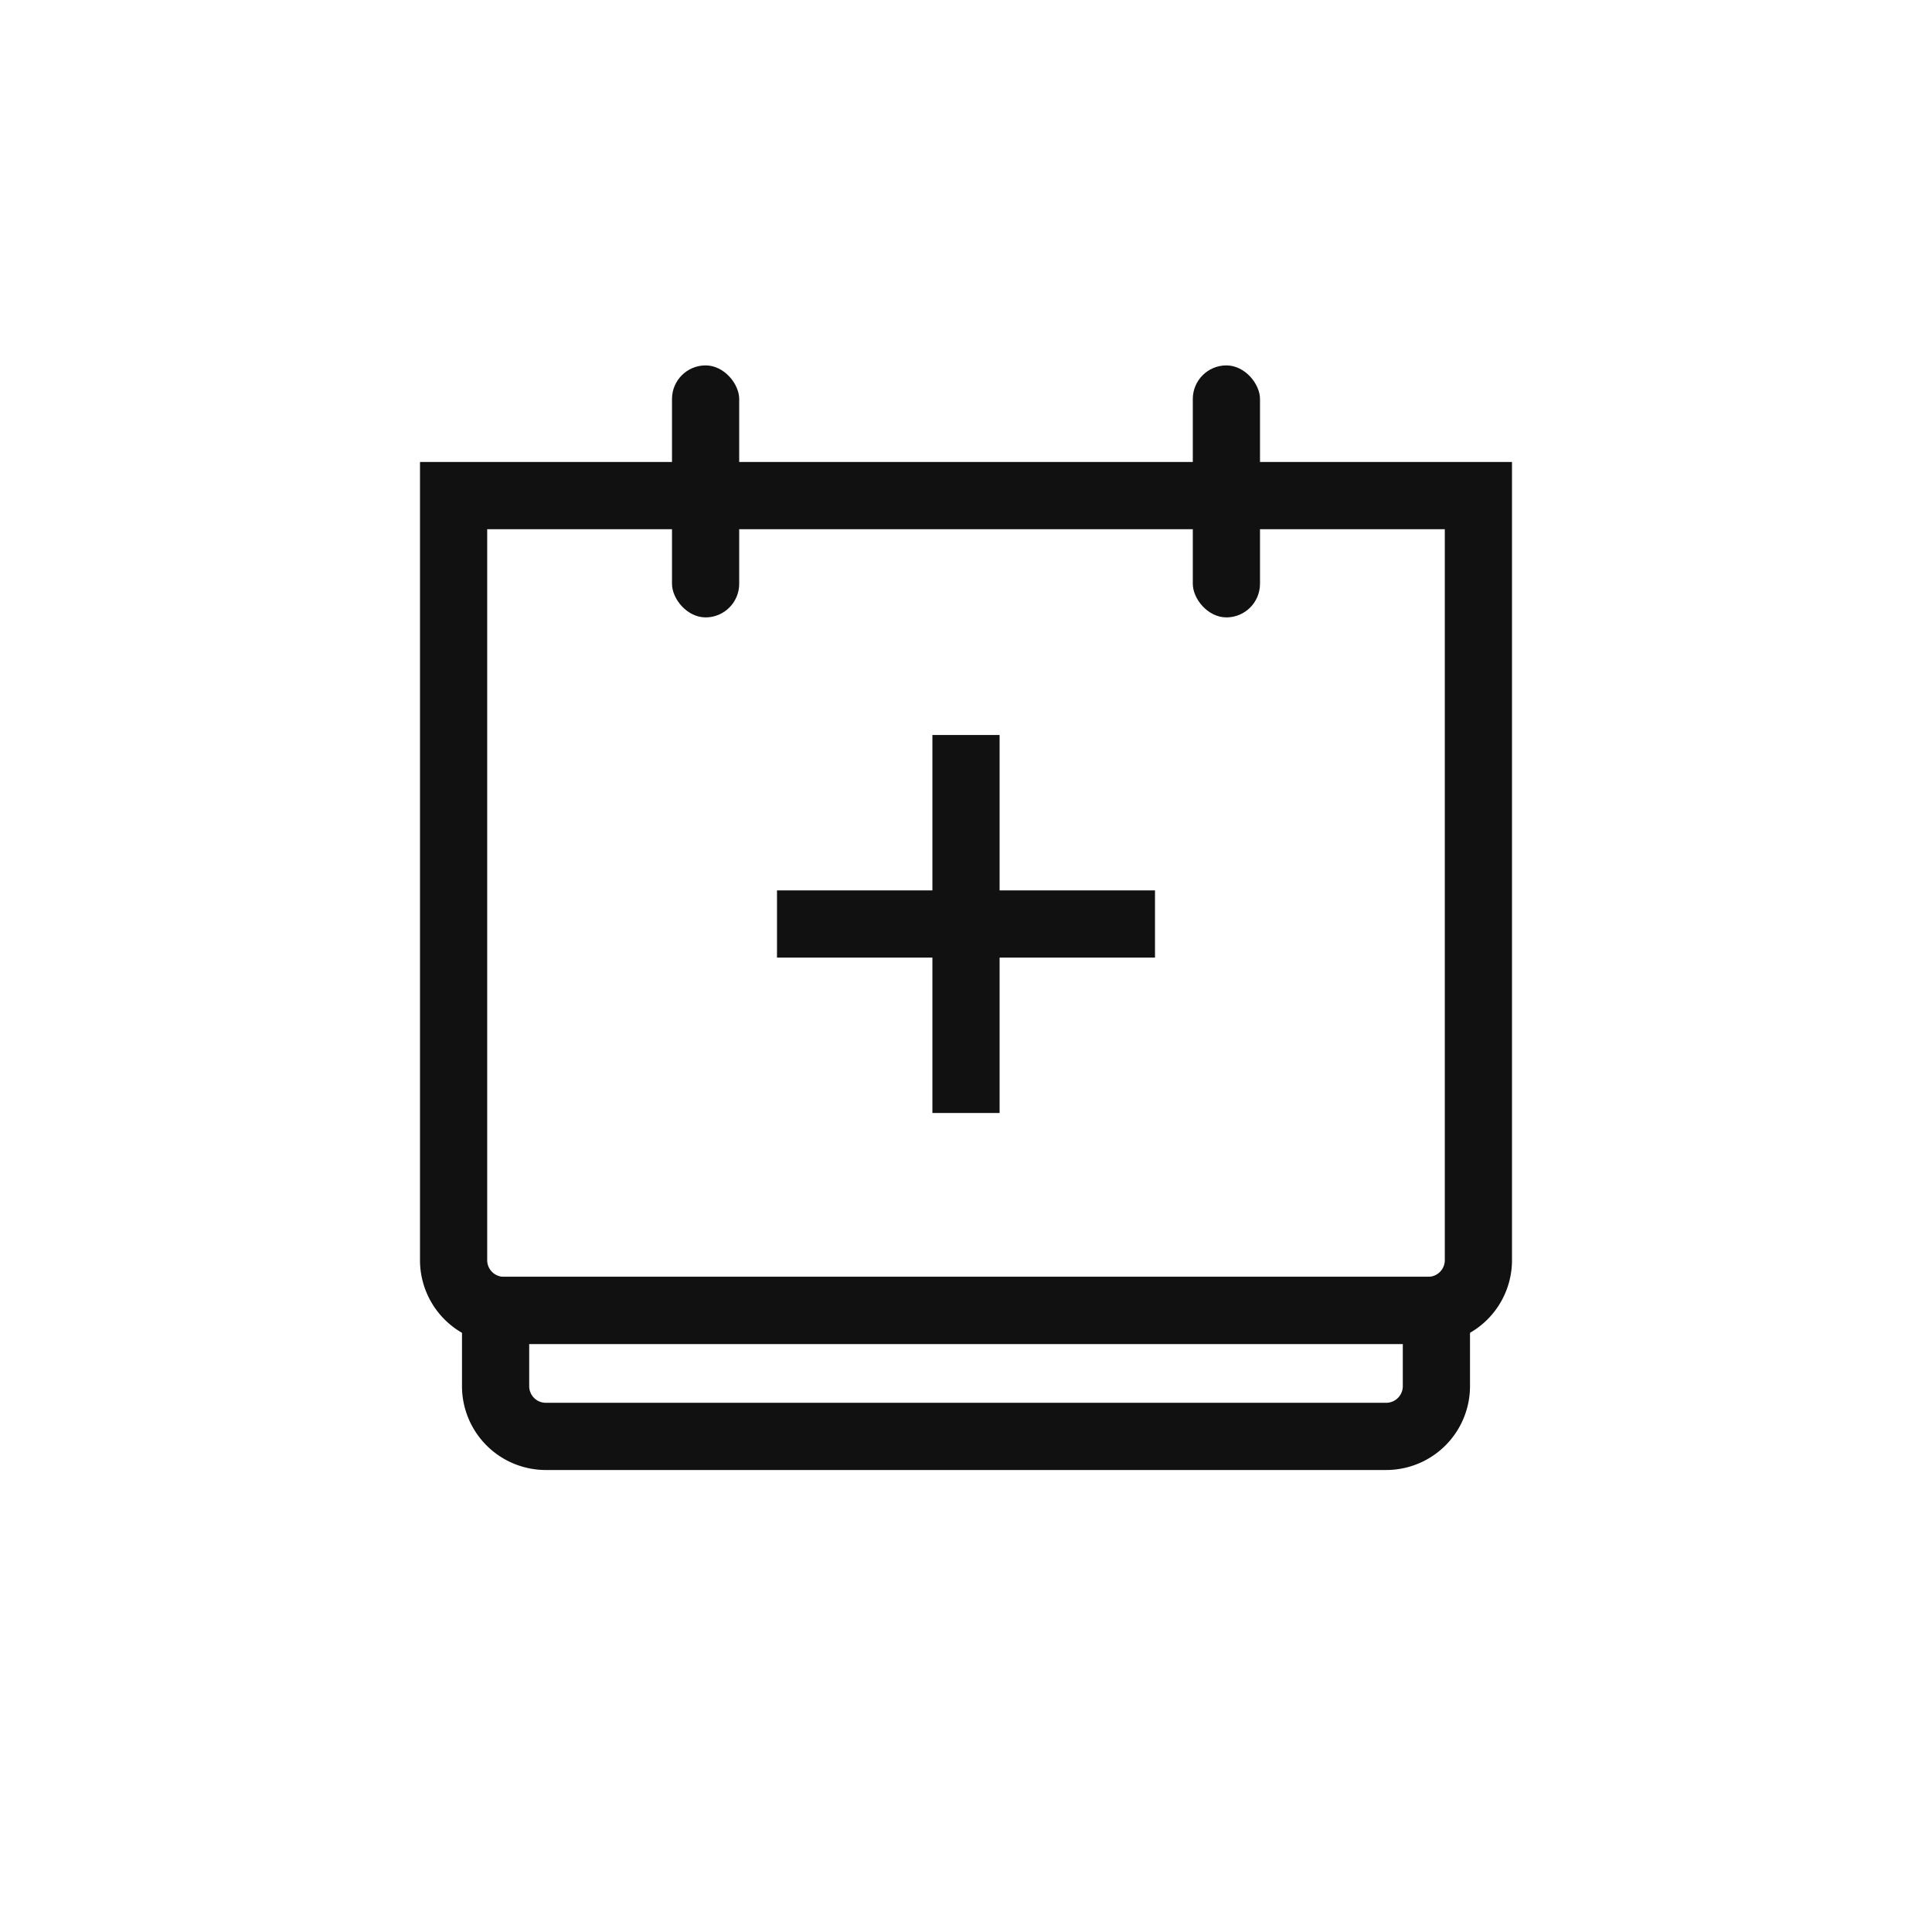 <svg width="46" height="46" viewBox="0 0 46 46" xmlns="http://www.w3.org/2000/svg">
    <g fill="none" fill-rule="evenodd">
        <path d="M34.2 31.2V33a1.196 1.196 0 0 1-1.2 1.2H13a1.196 1.196 0 0 1-1.2-1.2v-1.8h22.4z" stroke="#111" stroke-width="1.6"/>
        <path d="M35.2 11.8V30a1.196 1.196 0 0 1-1.2 1.2H12a1.196 1.196 0 0 1-1.2-1.2V11.8h24.4z" stroke="#111" stroke-width="1.6"/>
        <g fill="#111">
            <path d="M18.5 21.2h9v1.6h-9z"/>
            <path d="M23.8 17.5v9h-1.6v-9z"/>
        </g>
        <rect fill="#111" x="16" y="8.7" width="1.6" height="6" rx=".8"/>
        <rect fill="#111" x="28.4" y="8.7" width="1.6" height="6" rx=".8"/>
    </g>
</svg>

